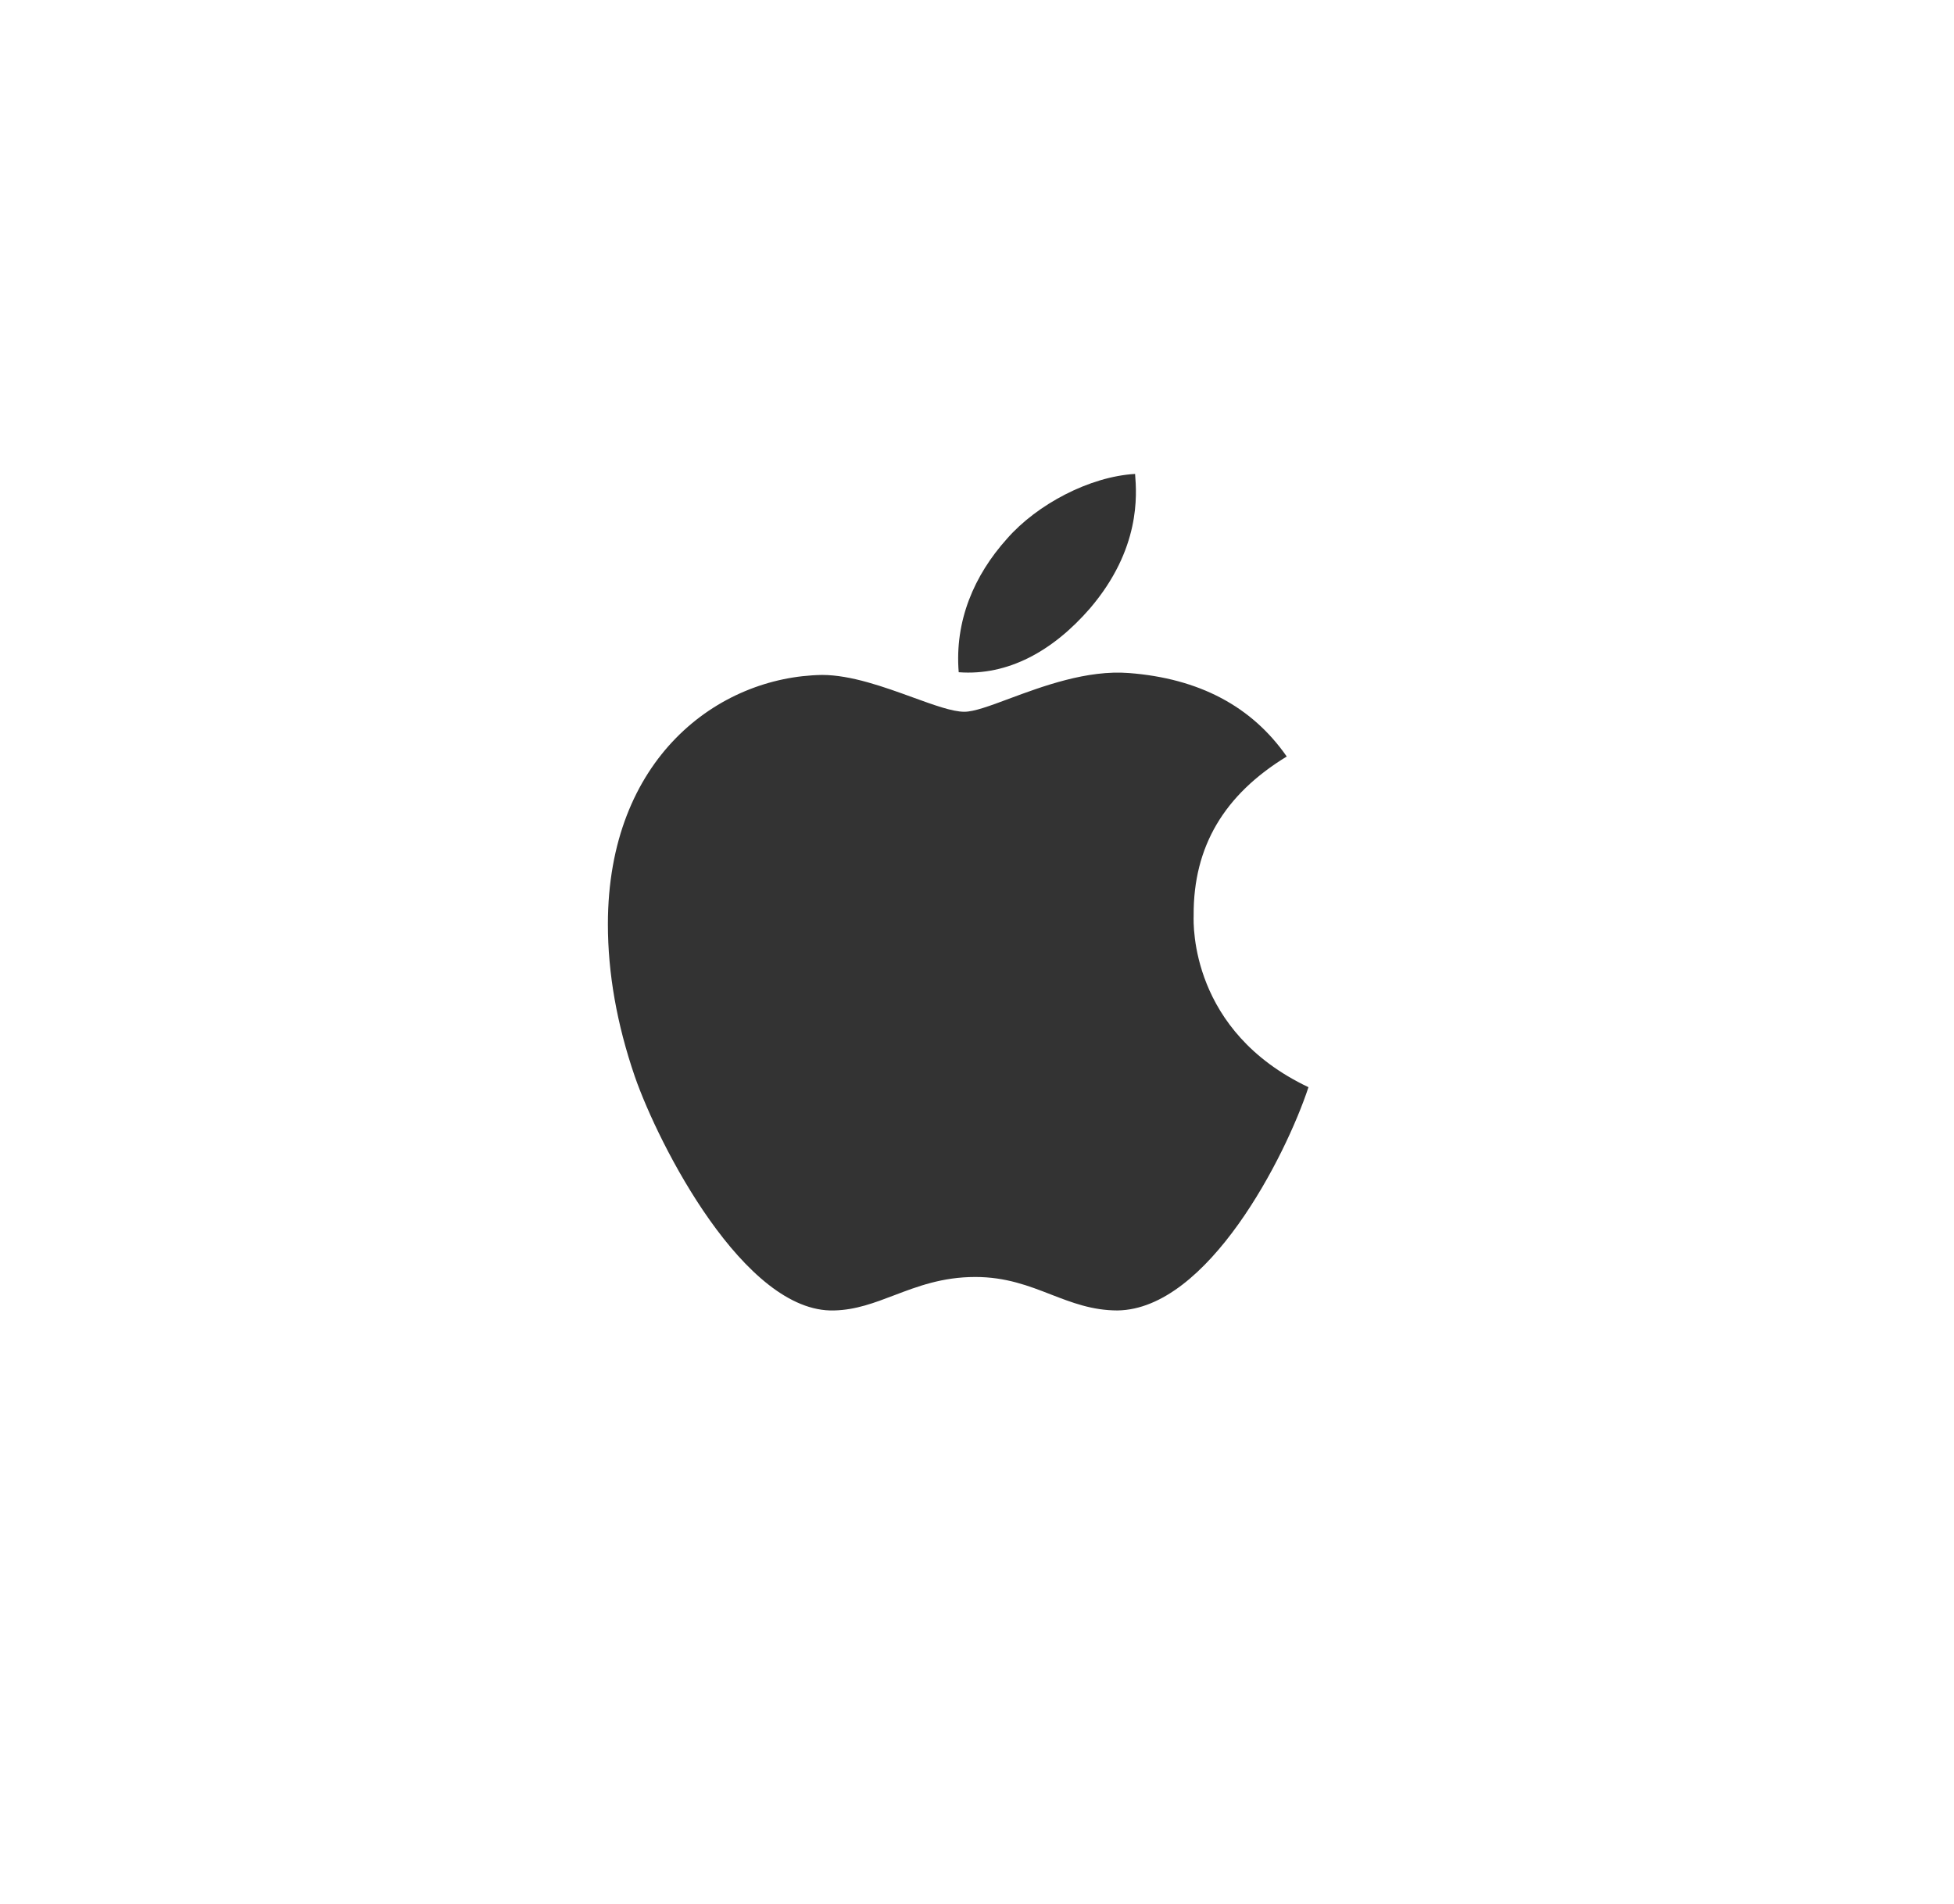 <svg width="39" height="38" viewBox="0 0 39 38" fill="none" xmlns="http://www.w3.org/2000/svg">
	<path fill-rule="evenodd" clip-rule="evenodd" d="M22.656 9.47C22.687 9.871 22.771 10.956 21.752 12.146C21.014 12.995 20.118 13.491 19.135 13.417C19.052 12.394 19.44 11.486 20.099 10.752C20.698 10.067 21.748 9.511 22.656 9.459L22.656 9.47ZM25.682 15.099C24.434 15.861 23.817 16.896 23.824 18.267C23.824 18.268 23.824 18.272 23.824 18.277C23.819 18.458 23.761 20.584 26.116 21.699C25.663 23.074 24.11 26.129 22.305 26.155C21.799 26.155 21.394 25.998 20.977 25.837C20.533 25.664 20.075 25.487 19.466 25.487C18.807 25.487 18.311 25.676 17.846 25.853C17.452 26.003 17.08 26.145 16.65 26.155C14.86 26.211 13.143 22.85 12.668 21.479C12.311 20.437 12.133 19.424 12.133 18.446C12.133 15.133 14.336 13.504 16.409 13.471C16.984 13.471 17.649 13.712 18.216 13.918C18.64 14.072 19.009 14.206 19.247 14.206C19.44 14.206 19.754 14.09 20.139 13.946C20.81 13.697 21.697 13.367 22.535 13.433C23.928 13.541 24.983 14.094 25.682 15.099Z" fill="#333333"/>
</svg>